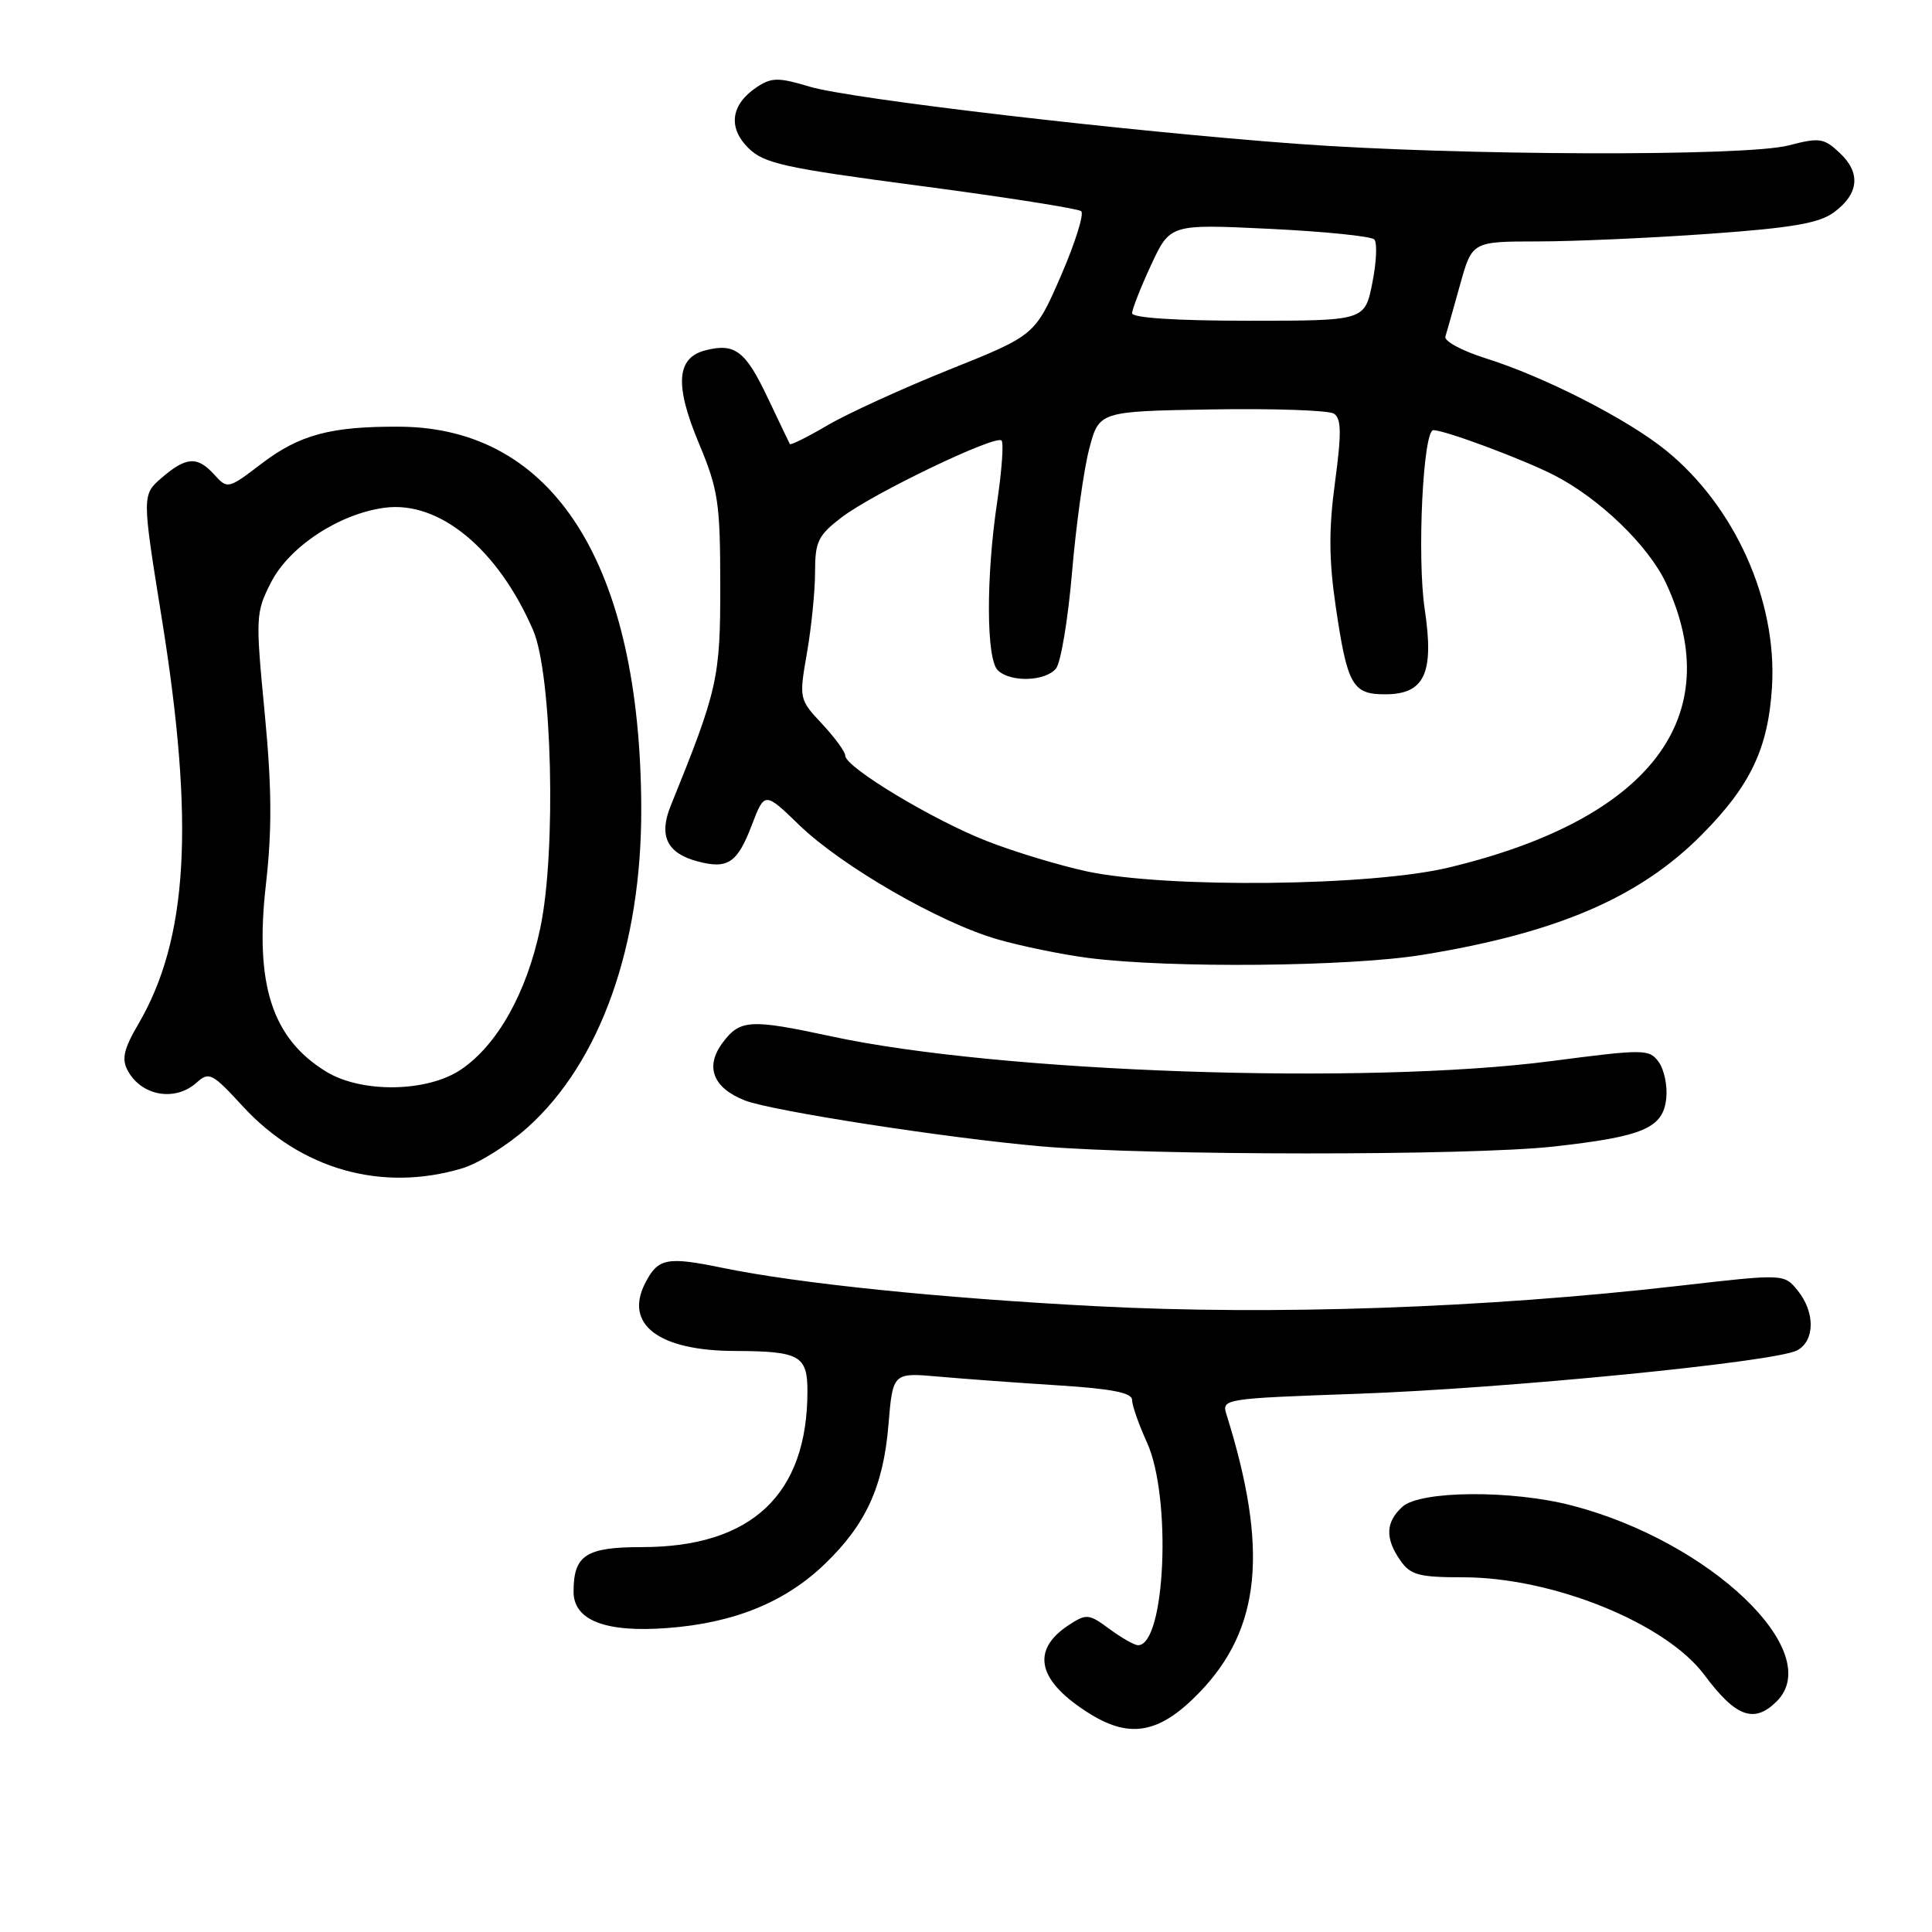<?xml version="1.0" encoding="UTF-8" standalone="no"?>
<!DOCTYPE svg PUBLIC "-//W3C//DTD SVG 1.1//EN" "http://www.w3.org/Graphics/SVG/1.1/DTD/svg11.dtd" >
<svg xmlns="http://www.w3.org/2000/svg" xmlns:xlink="http://www.w3.org/1999/xlink" version="1.1" viewBox="0 0 256 256">
 <g >
 <path fill="currentColor"
d=" M 158.95 224.24 C 167.09 215.80 168.11 205.26 162.51 187.41 C 161.86 185.36 162.18 185.31 179.68 184.69 C 199.58 183.99 235.24 180.47 238.13 178.93 C 240.50 177.66 240.53 173.88 238.20 171.00 C 236.40 168.78 236.40 168.78 222.37 170.39 C 196.79 173.32 168.74 174.30 145.27 173.08 C 124.64 172.01 105.78 170.07 95.70 167.99 C 88.38 166.48 87.20 166.71 85.51 169.98 C 82.66 175.49 87.27 178.99 97.40 179.01 C 105.96 179.04 107.00 179.62 106.99 184.37 C 106.98 198.04 99.58 205.00 85.05 205.00 C 77.63 205.00 76.00 206.07 76.00 210.91 C 76.00 214.71 80.24 216.35 88.46 215.72 C 97.27 215.06 104.07 212.29 109.33 207.20 C 114.74 201.99 117.04 196.95 117.72 188.85 C 118.30 181.87 118.30 181.87 124.40 182.41 C 127.76 182.71 134.89 183.23 140.25 183.57 C 147.26 184.01 150.00 184.55 150.00 185.48 C 150.00 186.20 150.89 188.74 151.98 191.14 C 155.28 198.41 154.42 218.00 150.80 218.00 C 150.32 218.00 148.61 217.03 147.01 215.85 C 144.28 213.83 143.96 213.80 141.63 215.32 C 136.48 218.69 137.48 222.81 144.50 227.14 C 149.82 230.43 153.75 229.64 158.95 224.24 Z  M 235.43 225.43 C 241.95 218.91 226.63 204.26 208.30 199.49 C 200.33 197.41 188.21 197.50 185.83 199.65 C 183.59 201.68 183.51 203.85 185.56 206.78 C 186.90 208.70 188.02 209.00 193.88 209.00 C 205.72 209.00 220.73 215.07 225.84 221.94 C 230.00 227.53 232.44 228.42 235.43 225.43 Z  M 61.24 154.81 C 63.42 154.16 67.33 151.71 69.93 149.37 C 79.55 140.72 85.03 125.33 84.97 107.09 C 84.86 74.82 73.39 56.68 53.00 56.54 C 43.82 56.48 39.69 57.59 34.61 61.47 C 30.26 64.79 30.14 64.82 28.43 62.93 C 26.17 60.42 24.70 60.50 21.46 63.28 C 18.80 65.57 18.80 65.57 21.45 82.03 C 25.81 109.16 24.92 124.42 18.33 135.70 C 16.41 138.97 16.10 140.32 16.91 141.83 C 18.73 145.24 23.22 146.02 26.08 143.43 C 27.69 141.97 28.15 142.21 32.16 146.58 C 39.86 154.96 50.59 158.00 61.24 154.81 Z  M 205.79 151.93 C 217.79 150.60 220.40 149.48 220.79 145.49 C 220.96 143.85 220.50 141.69 219.78 140.71 C 218.53 139.00 217.90 138.99 205.48 140.61 C 180.90 143.80 132.44 142.13 110.19 137.33 C 99.42 135.01 98.07 135.08 95.78 138.13 C 93.37 141.32 94.45 144.15 98.71 145.82 C 102.27 147.21 125.64 150.83 138.00 151.90 C 152.23 153.13 194.72 153.15 205.79 151.93 Z  M 188.50 126.52 C 206.31 123.62 217.21 118.94 225.45 110.65 C 231.95 104.11 234.30 99.17 234.80 91.00 C 235.49 79.59 229.89 67.10 220.75 59.68 C 215.65 55.54 204.63 49.91 196.84 47.47 C 193.73 46.49 191.33 45.20 191.52 44.60 C 191.71 43.99 192.58 40.91 193.46 37.75 C 195.06 32.00 195.06 32.00 203.78 31.99 C 208.58 31.99 218.80 31.53 226.50 30.98 C 237.42 30.20 241.05 29.58 243.00 28.14 C 246.32 25.70 246.60 22.91 243.78 20.27 C 241.68 18.29 241.10 18.20 236.99 19.27 C 231.32 20.75 193.35 20.63 172.00 19.07 C 149.29 17.40 112.71 13.12 107.27 11.48 C 103.18 10.25 102.26 10.25 100.35 11.50 C 96.86 13.79 96.40 16.86 99.14 19.59 C 101.23 21.67 103.82 22.24 122.00 24.64 C 133.28 26.13 142.84 27.64 143.26 27.98 C 143.68 28.33 142.47 32.17 140.59 36.52 C 137.15 44.42 137.15 44.42 125.83 48.96 C 119.60 51.46 112.33 54.78 109.67 56.34 C 107.02 57.90 104.76 59.02 104.66 58.84 C 104.56 58.65 103.24 55.90 101.73 52.72 C 98.79 46.50 97.39 45.43 93.51 46.41 C 89.63 47.38 89.36 50.99 92.61 58.75 C 95.17 64.88 95.43 66.61 95.44 77.50 C 95.45 89.85 95.12 91.35 88.87 106.78 C 87.26 110.74 88.37 113.06 92.41 114.13 C 96.42 115.21 97.70 114.36 99.61 109.35 C 101.32 104.89 101.32 104.89 105.91 109.33 C 111.56 114.79 124.55 122.28 132.19 124.47 C 135.32 125.37 140.72 126.48 144.19 126.93 C 154.90 128.32 178.84 128.10 188.50 126.52 Z  M 43.24 142.01 C 36.05 137.62 33.73 130.45 35.23 117.24 C 36.06 109.92 36.02 104.40 35.07 94.44 C 33.85 81.76 33.88 81.16 35.90 77.19 C 38.33 72.43 44.92 68.09 50.95 67.28 C 58.19 66.31 65.97 72.72 70.64 83.50 C 73.16 89.32 73.73 112.86 71.59 122.97 C 69.78 131.57 65.90 138.47 61.07 141.73 C 56.61 144.73 47.94 144.87 43.24 142.01 Z  M 144.00 115.46 C 140.43 114.69 134.48 112.90 130.80 111.46 C 123.67 108.69 112.00 101.66 112.00 100.13 C 112.00 99.62 110.62 97.73 108.93 95.92 C 105.88 92.66 105.87 92.59 106.93 86.49 C 107.52 83.10 108.00 78.29 108.00 75.79 C 108.00 71.75 108.40 70.93 111.55 68.53 C 115.71 65.36 131.91 57.58 132.71 58.37 C 133.01 58.68 132.75 62.33 132.13 66.50 C 130.64 76.48 130.68 87.28 132.20 88.80 C 133.84 90.44 138.49 90.31 139.92 88.59 C 140.56 87.82 141.52 82.08 142.05 75.84 C 142.58 69.60 143.60 62.25 144.32 59.50 C 145.63 54.50 145.63 54.50 160.56 54.25 C 168.78 54.11 176.06 54.37 176.75 54.81 C 177.74 55.45 177.77 57.37 176.90 63.87 C 176.06 70.08 176.08 74.15 176.98 80.29 C 178.52 90.78 179.20 92.00 183.51 92.00 C 188.77 92.00 190.06 89.24 188.78 80.71 C 187.75 73.78 188.56 57.00 189.93 57.00 C 191.47 57.00 201.74 60.83 205.90 62.95 C 211.93 66.02 218.47 72.34 220.77 77.30 C 229.00 95.01 218.63 108.56 191.98 114.95 C 181.63 117.44 154.61 117.72 144.00 115.46 Z  M 150.01 41.50 C 150.02 40.95 151.15 38.07 152.53 35.10 C 155.05 29.69 155.05 29.69 168.20 30.32 C 175.43 30.67 181.69 31.30 182.10 31.73 C 182.51 32.15 182.39 34.75 181.84 37.50 C 180.84 42.50 180.84 42.50 165.42 42.50 C 155.81 42.50 150.01 42.12 150.01 41.50 Z "/>
</g>
</svg>